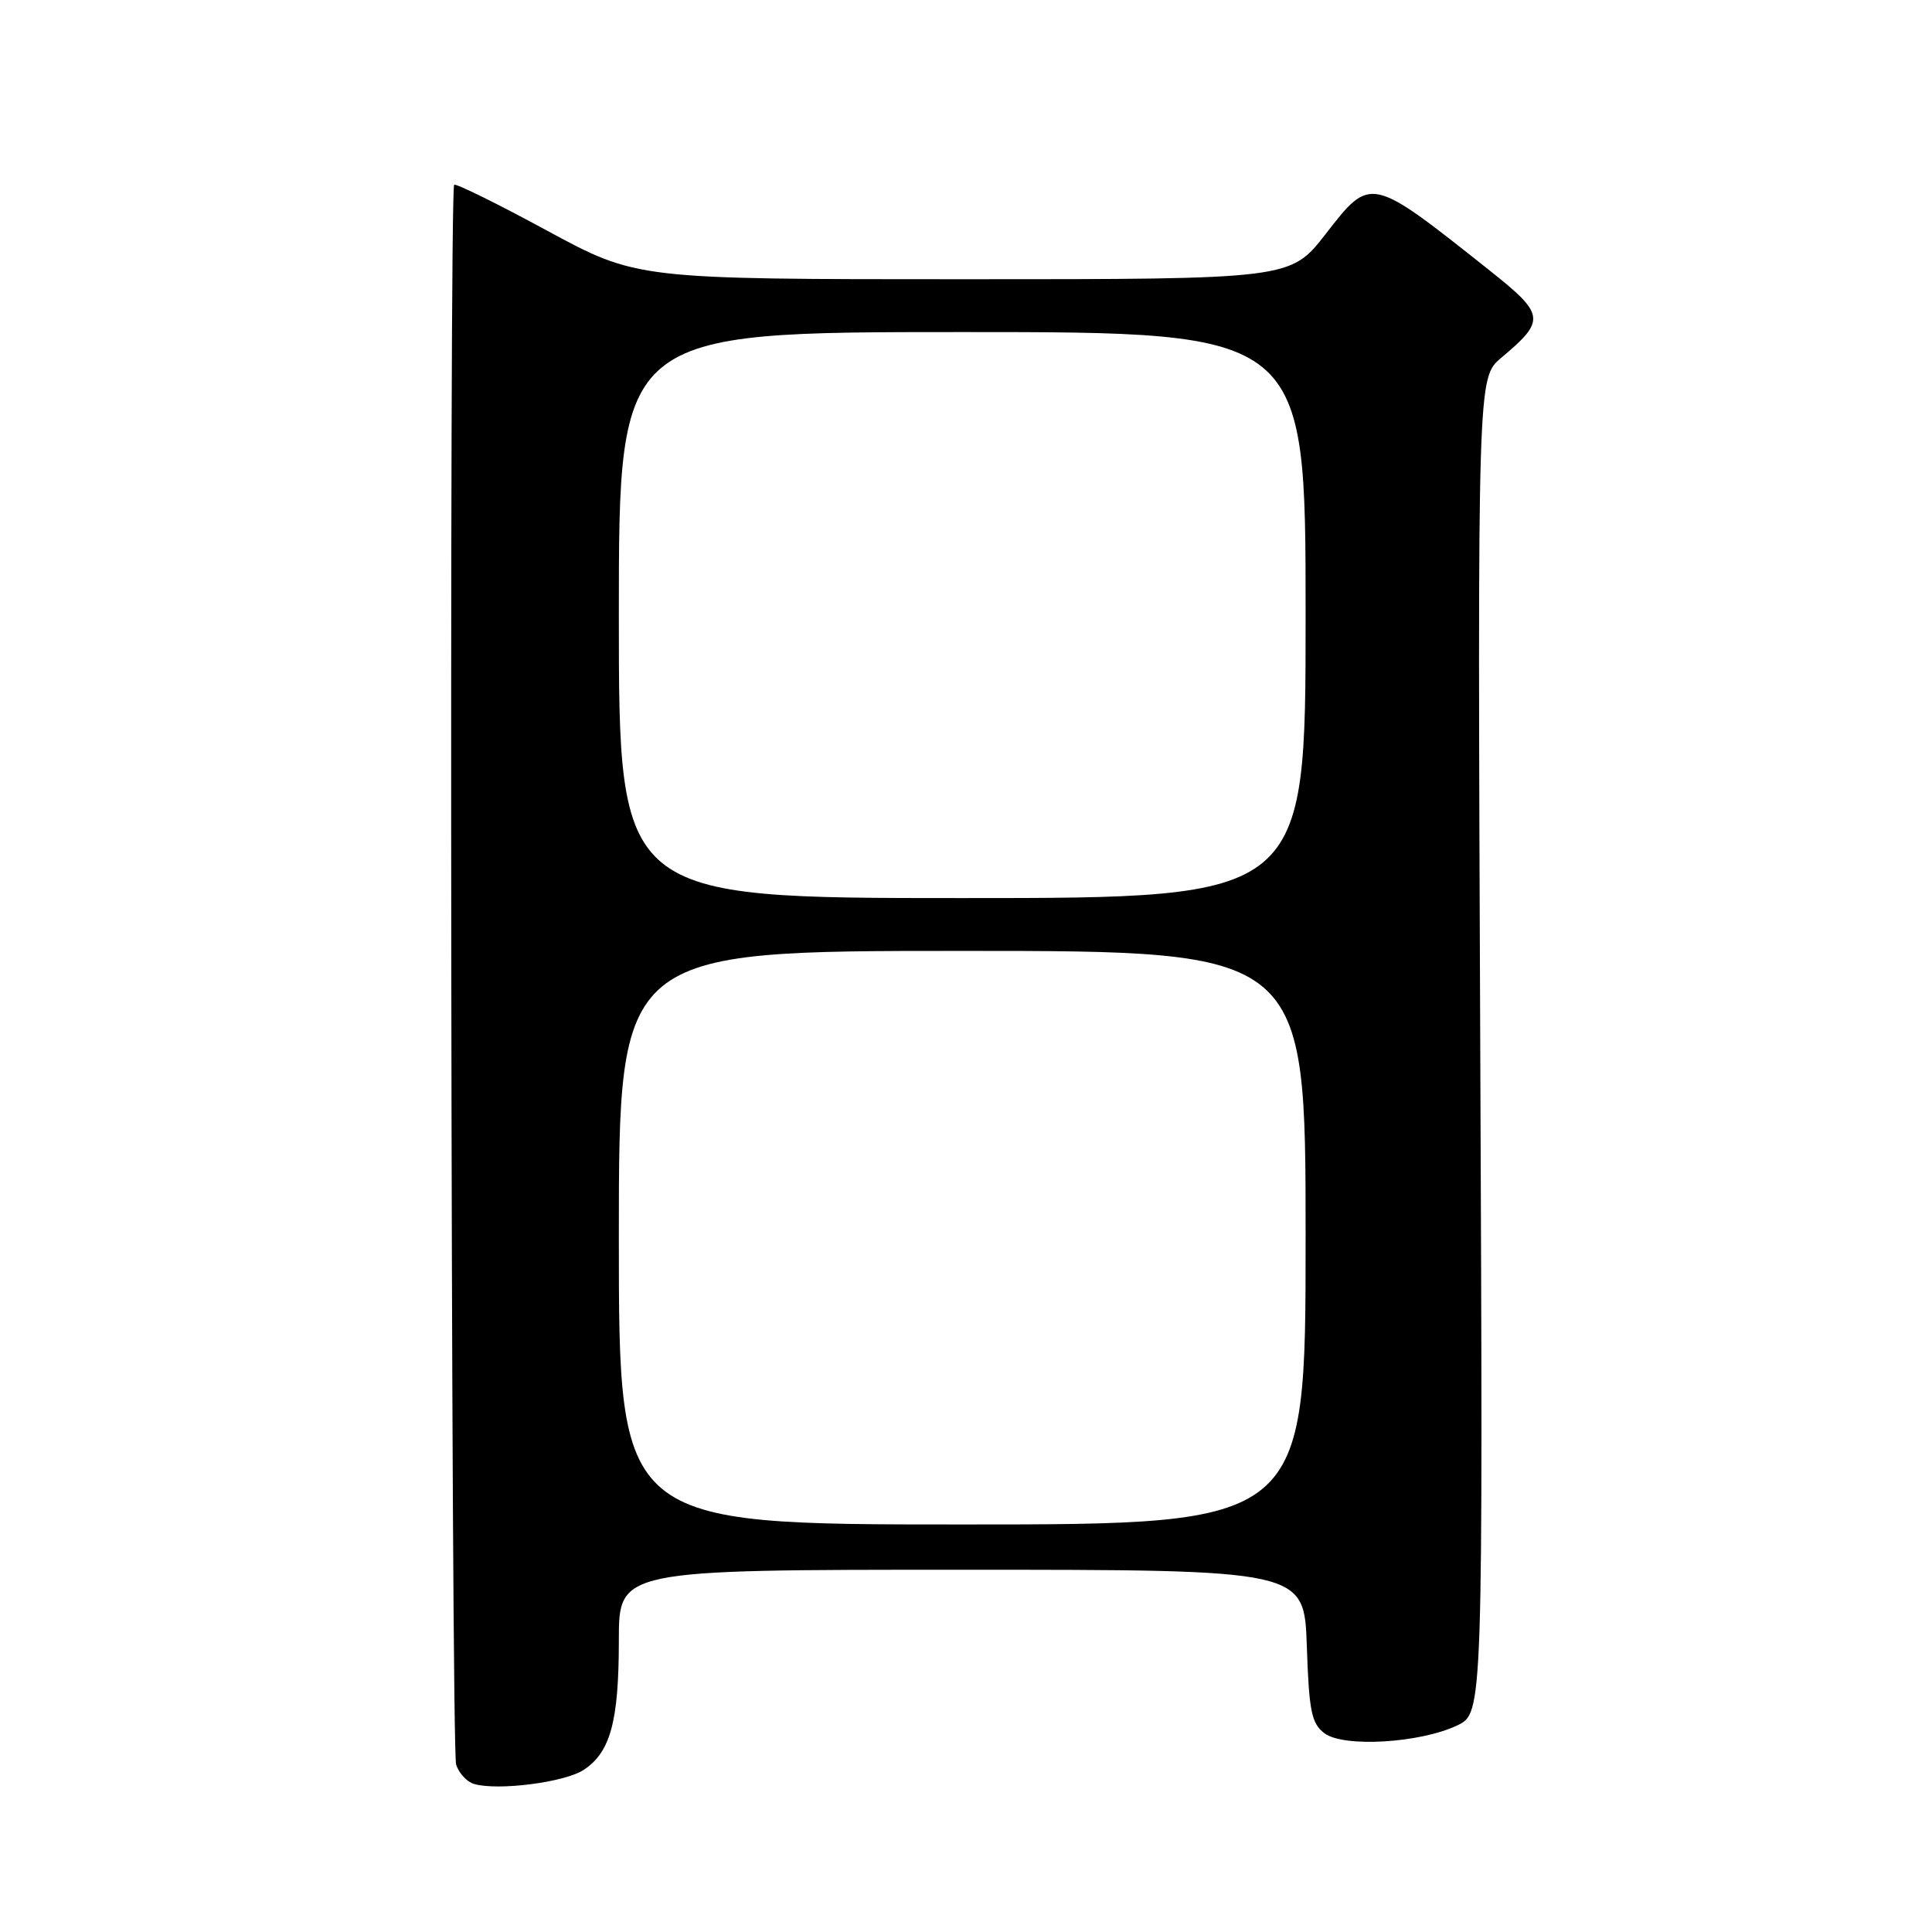 <?xml version="1.0" encoding="UTF-8" standalone="no"?>
<!DOCTYPE svg PUBLIC "-//W3C//DTD SVG 1.1//EN" "http://www.w3.org/Graphics/SVG/1.1/DTD/svg11.dtd" >
<svg xmlns="http://www.w3.org/2000/svg" xmlns:xlink="http://www.w3.org/1999/xlink" version="1.1" viewBox="0 0 256 256">
 <g >
 <path fill="currentColor"
d=" M 77.34 234.52 C 80.89 232.19 82.00 228.09 82.00 217.35 C 82.00 208.00 82.00 208.00 127.41 208.00 C 172.81 208.00 172.81 208.00 173.16 218.08 C 173.45 226.76 173.78 228.37 175.50 229.67 C 178.03 231.57 188.14 230.98 193.08 228.63 C 196.51 227.00 196.51 227.00 196.14 138.53 C 195.78 50.06 195.78 50.06 198.91 47.42 C 204.87 42.41 204.77 41.70 197.26 35.74 C 181.54 23.26 181.65 23.29 175.67 30.99 C 171.00 37.00 171.00 37.00 127.69 37.00 C 84.38 37.00 84.38 37.00 72.47 30.55 C 65.93 27.00 60.39 24.27 60.18 24.49 C 59.50 25.16 59.76 231.68 60.44 233.82 C 60.80 234.95 61.86 236.10 62.80 236.38 C 65.95 237.31 74.80 236.18 77.34 234.52 Z  M 82.00 164.00 C 82.00 126.00 82.00 126.00 127.50 126.00 C 173.00 126.00 173.00 126.00 173.00 164.00 C 173.00 202.00 173.00 202.00 127.50 202.00 C 82.00 202.00 82.00 202.00 82.00 164.00 Z  M 82.00 81.50 C 82.00 44.00 82.00 44.00 127.50 44.00 C 173.00 44.00 173.00 44.00 173.00 81.50 C 173.00 119.00 173.00 119.00 127.50 119.00 C 82.00 119.00 82.00 119.00 82.00 81.50 Z "/>
</g>
</svg>